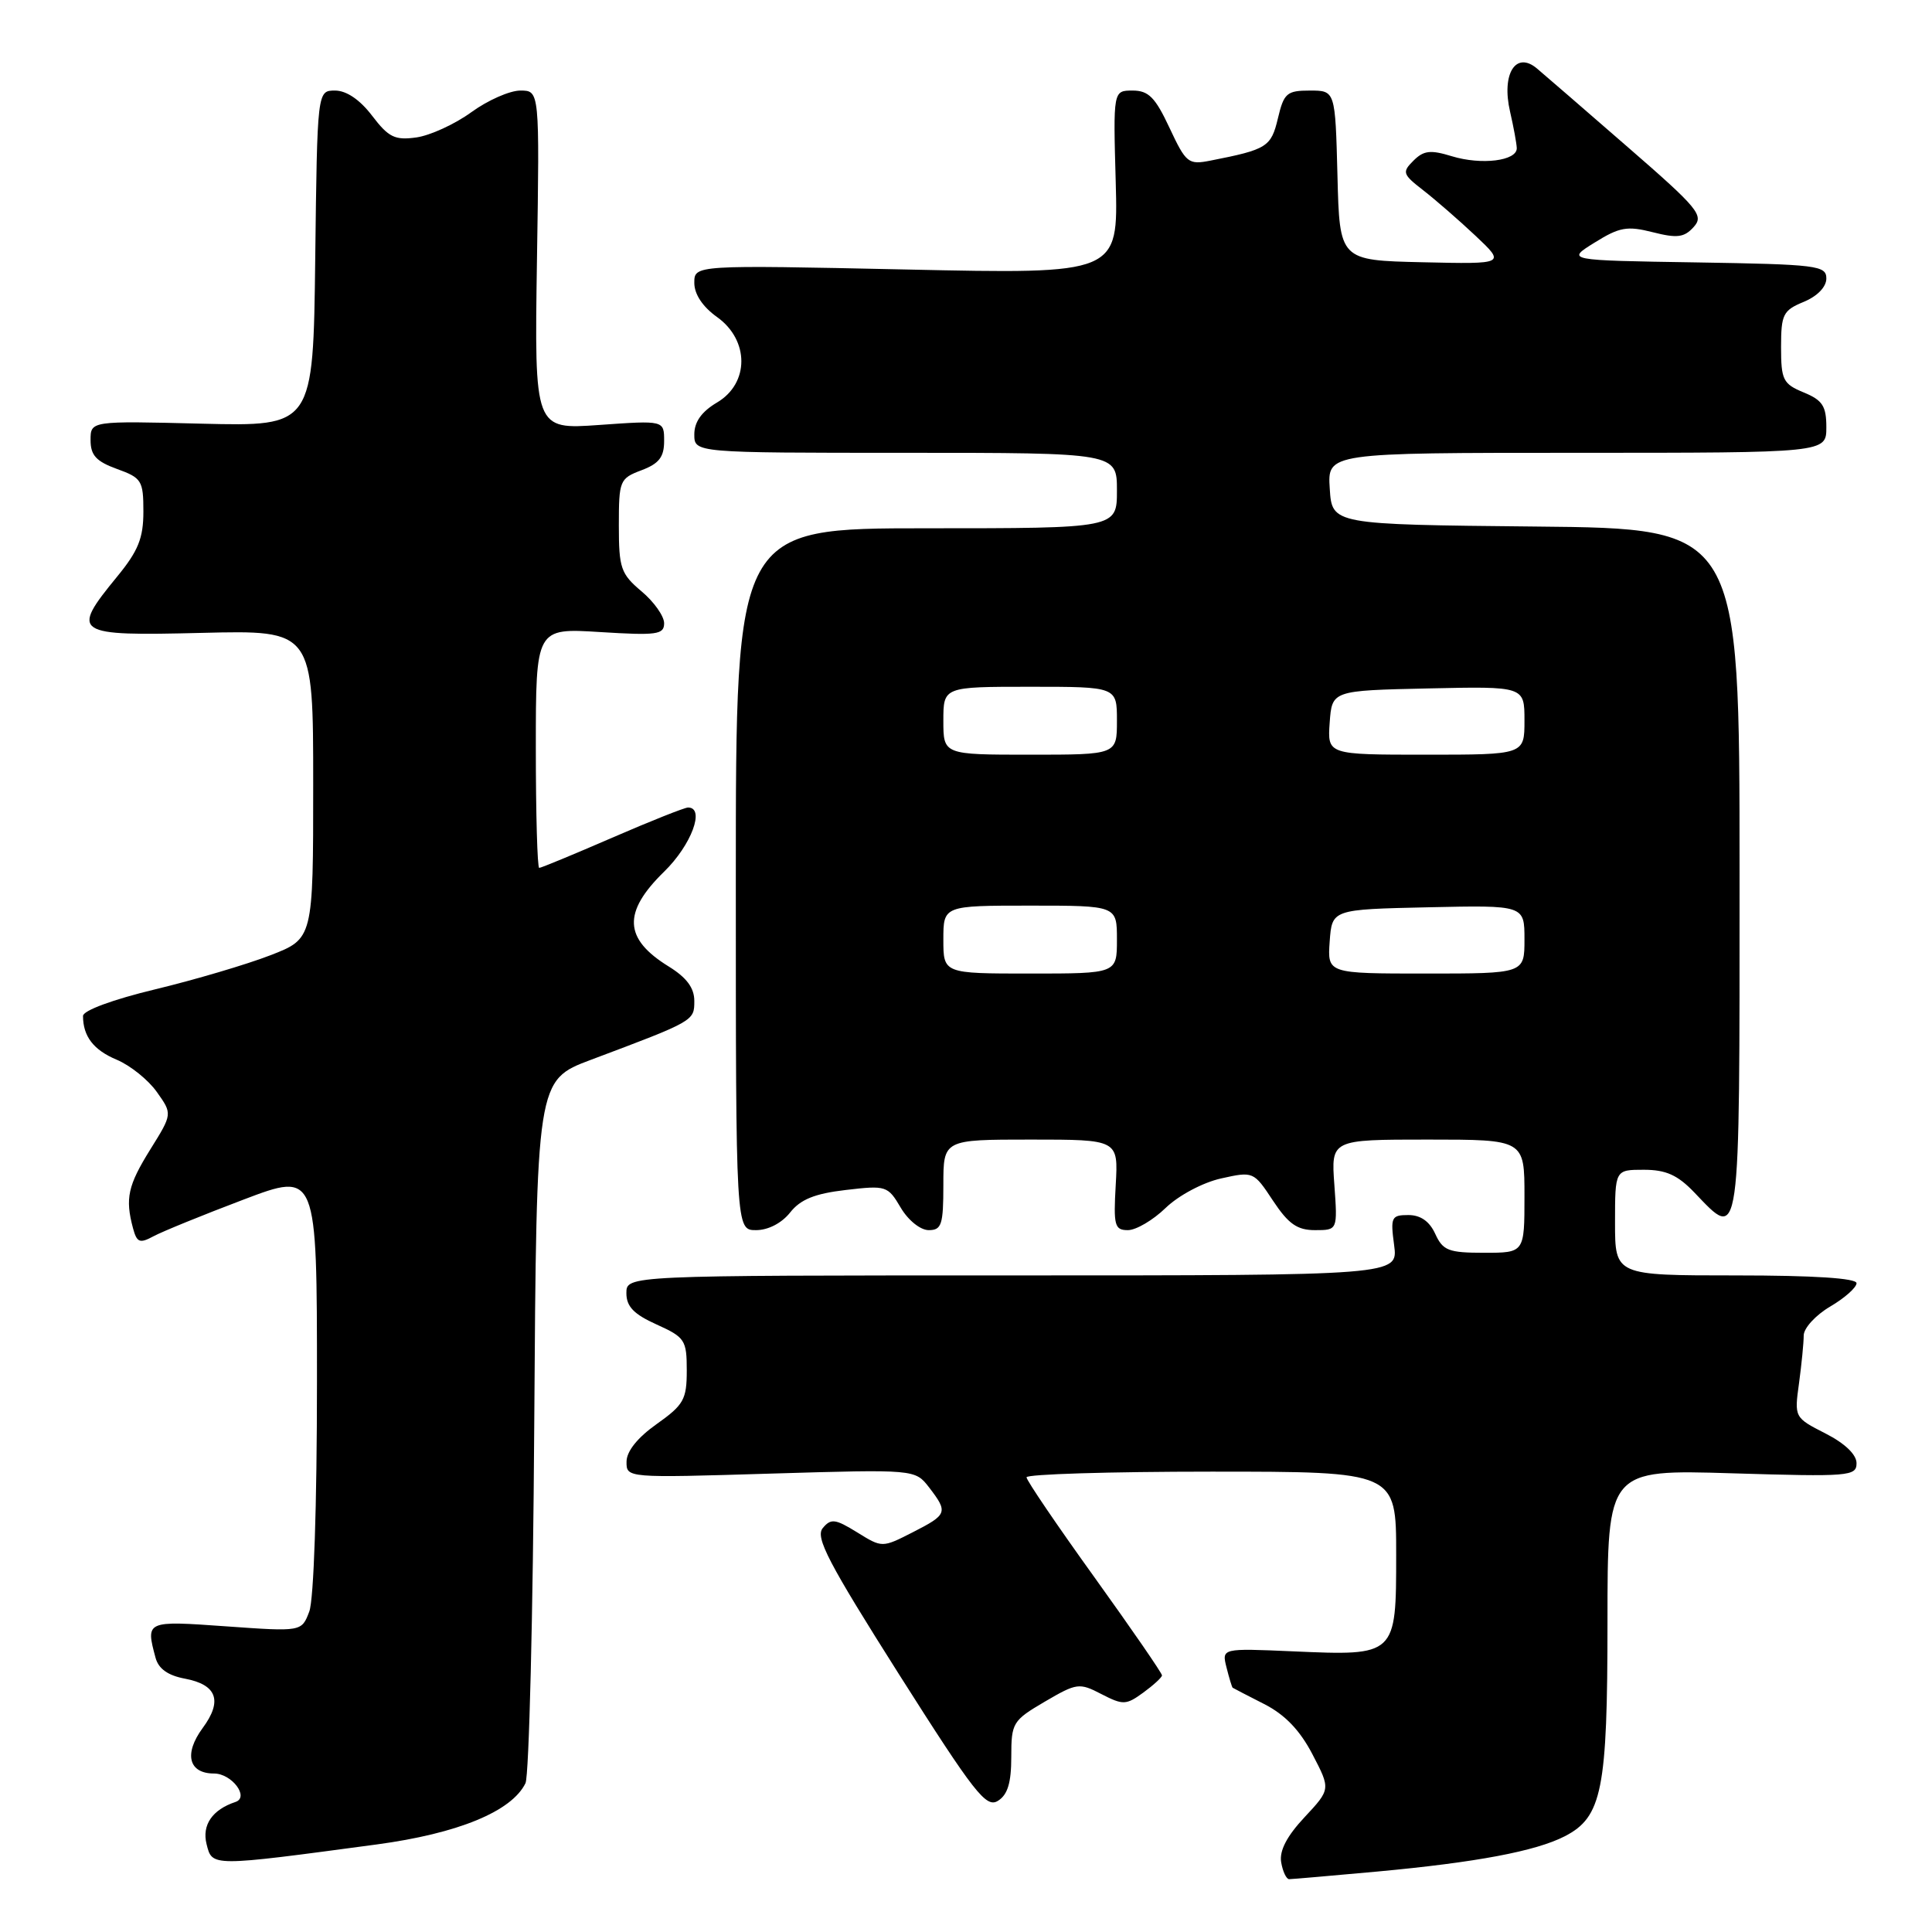 <?xml version="1.0" encoding="UTF-8" standalone="no"?>
<!DOCTYPE svg PUBLIC "-//W3C//DTD SVG 1.1//EN" "http://www.w3.org/Graphics/SVG/1.1/DTD/svg11.dtd" >
<svg xmlns="http://www.w3.org/2000/svg" xmlns:xlink="http://www.w3.org/1999/xlink" version="1.1" viewBox="0 0 256 256">
 <g >
 <path fill="currentColor"
d=" M 182.50 247.99 C 195.59 246.78 203.47 245.30 207.33 243.32 C 212.29 240.77 213.00 237.19 213.00 214.89 C 213.00 194.72 213.00 194.72 229.50 195.22 C 245.04 195.69 246.00 195.61 246.00 193.88 C 246.00 192.73 244.45 191.25 241.88 189.94 C 237.77 187.84 237.75 187.82 238.38 183.28 C 238.72 180.77 239.00 177.93 239.00 176.96 C 239.00 175.99 240.57 174.27 242.50 173.13 C 244.43 172.00 246.00 170.60 246.00 170.03 C 246.00 169.37 240.35 169.00 230.00 169.00 C 214.00 169.00 214.00 169.00 214.00 162.00 C 214.00 155.00 214.00 155.00 217.81 155.00 C 220.74 155.00 222.29 155.69 224.50 158.00 C 230.68 164.45 230.50 165.69 230.50 115.52 C 230.50 70.03 230.50 70.03 203.50 69.77 C 176.50 69.50 176.50 69.50 176.20 64.75 C 175.89 60.00 175.89 60.00 208.95 60.00 C 242.00 60.00 242.00 60.00 242.00 56.62 C 242.00 53.81 241.50 53.03 239.00 52.00 C 236.26 50.87 236.00 50.34 236.00 46.00 C 236.00 41.66 236.26 41.13 239.00 40.00 C 240.81 39.25 242.00 38.02 242.00 36.90 C 242.00 35.18 240.79 35.03 224.75 34.77 C 207.50 34.50 207.50 34.50 211.30 32.14 C 214.59 30.09 215.61 29.91 219.00 30.77 C 222.23 31.59 223.17 31.47 224.42 30.08 C 225.81 28.55 225.07 27.64 215.72 19.52 C 210.10 14.63 204.67 9.93 203.66 9.08 C 200.85 6.71 198.93 9.78 200.09 14.79 C 200.56 16.83 200.96 19.01 200.98 19.63 C 201.01 21.32 196.30 21.90 192.37 20.70 C 189.54 19.83 188.64 19.94 187.29 21.29 C 185.76 22.81 185.85 23.09 188.57 25.20 C 190.18 26.45 193.30 29.16 195.50 31.23 C 199.50 35.00 199.50 35.00 188.50 34.75 C 177.50 34.50 177.50 34.50 177.22 23.25 C 176.93 12.00 176.93 12.00 173.57 12.00 C 170.51 12.00 170.12 12.34 169.33 15.68 C 168.43 19.47 167.89 19.81 160.40 21.28 C 157.46 21.86 157.16 21.62 154.97 16.95 C 153.08 12.90 152.19 12.00 150.08 12.00 C 147.50 12.00 147.50 12.00 147.84 24.16 C 148.17 36.32 148.17 36.32 120.09 35.71 C 92.00 35.11 92.00 35.11 92.00 37.48 C 92.00 38.99 93.11 40.65 95.00 42.00 C 99.31 45.07 99.31 50.80 95.00 53.34 C 92.97 54.54 92.00 55.90 92.00 57.56 C 92.00 60.00 92.00 60.00 120.00 60.00 C 148.00 60.00 148.00 60.00 148.00 65.00 C 148.00 70.00 148.00 70.00 122.75 70.00 C 97.50 70.00 97.50 70.00 97.50 116.50 C 97.50 163.00 97.50 163.00 100.18 163.00 C 101.79 163.00 103.58 162.07 104.69 160.67 C 106.06 158.93 107.94 158.16 112.06 157.68 C 117.42 157.05 117.64 157.12 119.35 160.02 C 120.34 161.70 121.96 163.00 123.06 163.00 C 124.77 163.00 125.00 162.28 125.00 157.00 C 125.00 151.00 125.00 151.00 136.59 151.00 C 148.18 151.00 148.18 151.00 147.84 157.00 C 147.53 162.40 147.69 163.00 149.45 163.00 C 150.53 163.00 152.78 161.68 154.45 160.06 C 156.17 158.40 159.38 156.69 161.80 156.15 C 166.07 155.20 166.12 155.22 168.68 159.10 C 170.73 162.19 171.89 163.00 174.25 163.00 C 177.24 163.00 177.24 163.00 176.81 157.00 C 176.37 151.00 176.37 151.00 189.19 151.00 C 202.00 151.00 202.00 151.00 202.00 158.50 C 202.00 166.00 202.00 166.00 196.66 166.00 C 191.94 166.00 191.19 165.71 190.18 163.50 C 189.42 161.83 188.23 161.00 186.62 161.00 C 184.36 161.00 184.23 161.28 184.73 165.00 C 185.26 169.00 185.26 169.00 134.13 169.00 C 83.00 169.00 83.00 169.00 83.00 171.35 C 83.00 173.12 83.98 174.14 87.00 175.50 C 90.76 177.20 91.00 177.56 91.00 181.59 C 91.00 185.44 90.60 186.15 87.02 188.69 C 84.50 190.47 83.03 192.29 83.02 193.67 C 83.00 195.84 83.00 195.84 102.13 195.26 C 121.25 194.69 121.25 194.69 123.11 197.09 C 125.65 200.40 125.55 200.68 120.95 203.03 C 116.89 205.10 116.89 205.10 113.57 203.04 C 110.67 201.25 110.10 201.18 109.02 202.48 C 108.00 203.70 109.75 207.05 119.12 221.85 C 129.13 237.63 130.67 239.60 132.23 238.62 C 133.52 237.82 134.00 236.23 134.00 232.80 C 134.00 228.28 134.18 227.98 138.44 225.48 C 142.68 223.00 143.01 222.95 145.95 224.48 C 148.81 225.95 149.21 225.94 151.49 224.28 C 152.83 223.30 153.95 222.28 153.97 222.00 C 153.99 221.72 149.96 215.88 145.02 209.00 C 140.07 202.12 136.02 196.16 136.02 195.75 C 136.01 195.34 147.03 195.00 160.50 195.00 C 185.00 195.00 185.00 195.00 185.00 205.96 C 185.00 219.43 185.02 219.41 171.30 218.81 C 161.88 218.40 161.88 218.40 162.52 220.95 C 162.87 222.35 163.24 223.55 163.33 223.63 C 163.42 223.70 165.30 224.67 167.50 225.79 C 170.27 227.20 172.24 229.26 173.91 232.46 C 176.32 237.08 176.32 237.08 172.86 240.79 C 170.51 243.30 169.51 245.23 169.76 246.75 C 169.97 247.99 170.45 249.00 170.82 249.00 C 171.19 249.00 176.45 248.54 182.50 247.99 Z  M 49.91 244.40 C 60.69 242.95 67.81 240.02 69.63 236.28 C 70.10 235.30 70.63 213.94 70.79 188.82 C 71.09 143.14 71.09 143.14 78.30 140.43 C 92.01 135.28 92.00 135.28 92.00 132.63 C 92.00 130.90 90.98 129.53 88.60 128.06 C 82.65 124.39 82.48 120.89 88.00 115.50 C 91.61 111.98 93.47 107.00 91.17 107.00 C 90.72 107.00 86.19 108.80 81.12 111.00 C 76.05 113.20 71.70 115.00 71.45 115.00 C 71.20 115.00 71.00 107.85 71.00 99.11 C 71.00 83.22 71.00 83.22 79.50 83.75 C 87.05 84.22 88.00 84.09 88.00 82.58 C 88.00 81.64 86.65 79.73 85.00 78.35 C 82.26 76.04 82.00 75.28 82.00 69.63 C 82.00 63.67 82.11 63.40 85.00 62.31 C 87.33 61.43 88.00 60.56 88.00 58.44 C 88.00 55.70 88.00 55.70 79.40 56.31 C 70.81 56.92 70.81 56.92 71.15 34.46 C 71.50 12.00 71.50 12.00 68.95 12.00 C 67.54 12.00 64.62 13.29 62.45 14.87 C 60.28 16.45 57.00 17.95 55.18 18.21 C 52.32 18.61 51.49 18.20 49.31 15.34 C 47.69 13.21 45.90 12.00 44.40 12.00 C 42.04 12.00 42.04 12.00 41.77 34.25 C 41.50 56.50 41.50 56.50 26.75 56.14 C 12.00 55.77 12.00 55.77 12.00 58.32 C 12.00 60.33 12.75 61.14 15.50 62.14 C 18.77 63.32 19.00 63.68 19.00 67.78 C 19.00 71.31 18.32 73.00 15.50 76.43 C 9.31 83.99 9.75 84.28 26.75 83.86 C 41.50 83.50 41.50 83.50 41.50 103.94 C 41.50 124.38 41.50 124.38 35.82 126.58 C 32.70 127.79 25.84 129.82 20.57 131.09 C 14.96 132.44 11.00 133.90 11.00 134.62 C 11.00 137.32 12.40 139.14 15.47 140.42 C 17.25 141.17 19.64 143.08 20.78 144.69 C 22.85 147.60 22.85 147.60 19.92 152.30 C 16.94 157.09 16.57 158.79 17.62 162.73 C 18.14 164.66 18.51 164.80 20.36 163.80 C 21.54 163.17 26.89 160.99 32.25 158.96 C 42.00 155.26 42.00 155.26 42.00 183.06 C 42.00 199.47 41.58 211.97 40.98 213.54 C 39.97 216.21 39.97 216.21 29.98 215.50 C 19.33 214.74 19.29 214.75 20.61 219.66 C 21.00 221.12 22.25 222.01 24.50 222.43 C 28.75 223.23 29.52 225.37 26.85 228.98 C 24.34 232.39 24.99 235.00 28.36 235.00 C 30.71 235.00 33.08 238.14 31.20 238.77 C 28.13 239.79 26.74 241.82 27.37 244.35 C 28.13 247.36 27.84 247.36 49.91 244.40 Z  M 125.00 124.50 C 125.00 120.00 125.00 120.00 136.50 120.00 C 148.00 120.00 148.00 120.00 148.00 124.50 C 148.00 129.00 148.00 129.00 136.50 129.00 C 125.00 129.00 125.00 129.00 125.00 124.50 Z  M 176.19 124.75 C 176.50 120.50 176.50 120.50 189.25 120.22 C 202.00 119.94 202.00 119.94 202.00 124.47 C 202.00 129.00 202.00 129.00 188.94 129.00 C 175.89 129.00 175.89 129.00 176.19 124.75 Z  M 125.00 95.50 C 125.00 91.00 125.00 91.00 136.50 91.00 C 148.00 91.00 148.00 91.00 148.00 95.50 C 148.00 100.00 148.00 100.00 136.50 100.00 C 125.00 100.00 125.00 100.00 125.00 95.50 Z  M 176.19 95.75 C 176.50 91.50 176.50 91.50 189.25 91.22 C 202.00 90.94 202.00 90.94 202.00 95.47 C 202.00 100.00 202.00 100.00 188.94 100.00 C 175.89 100.00 175.89 100.00 176.19 95.75 Z "/>
</g>
</svg>